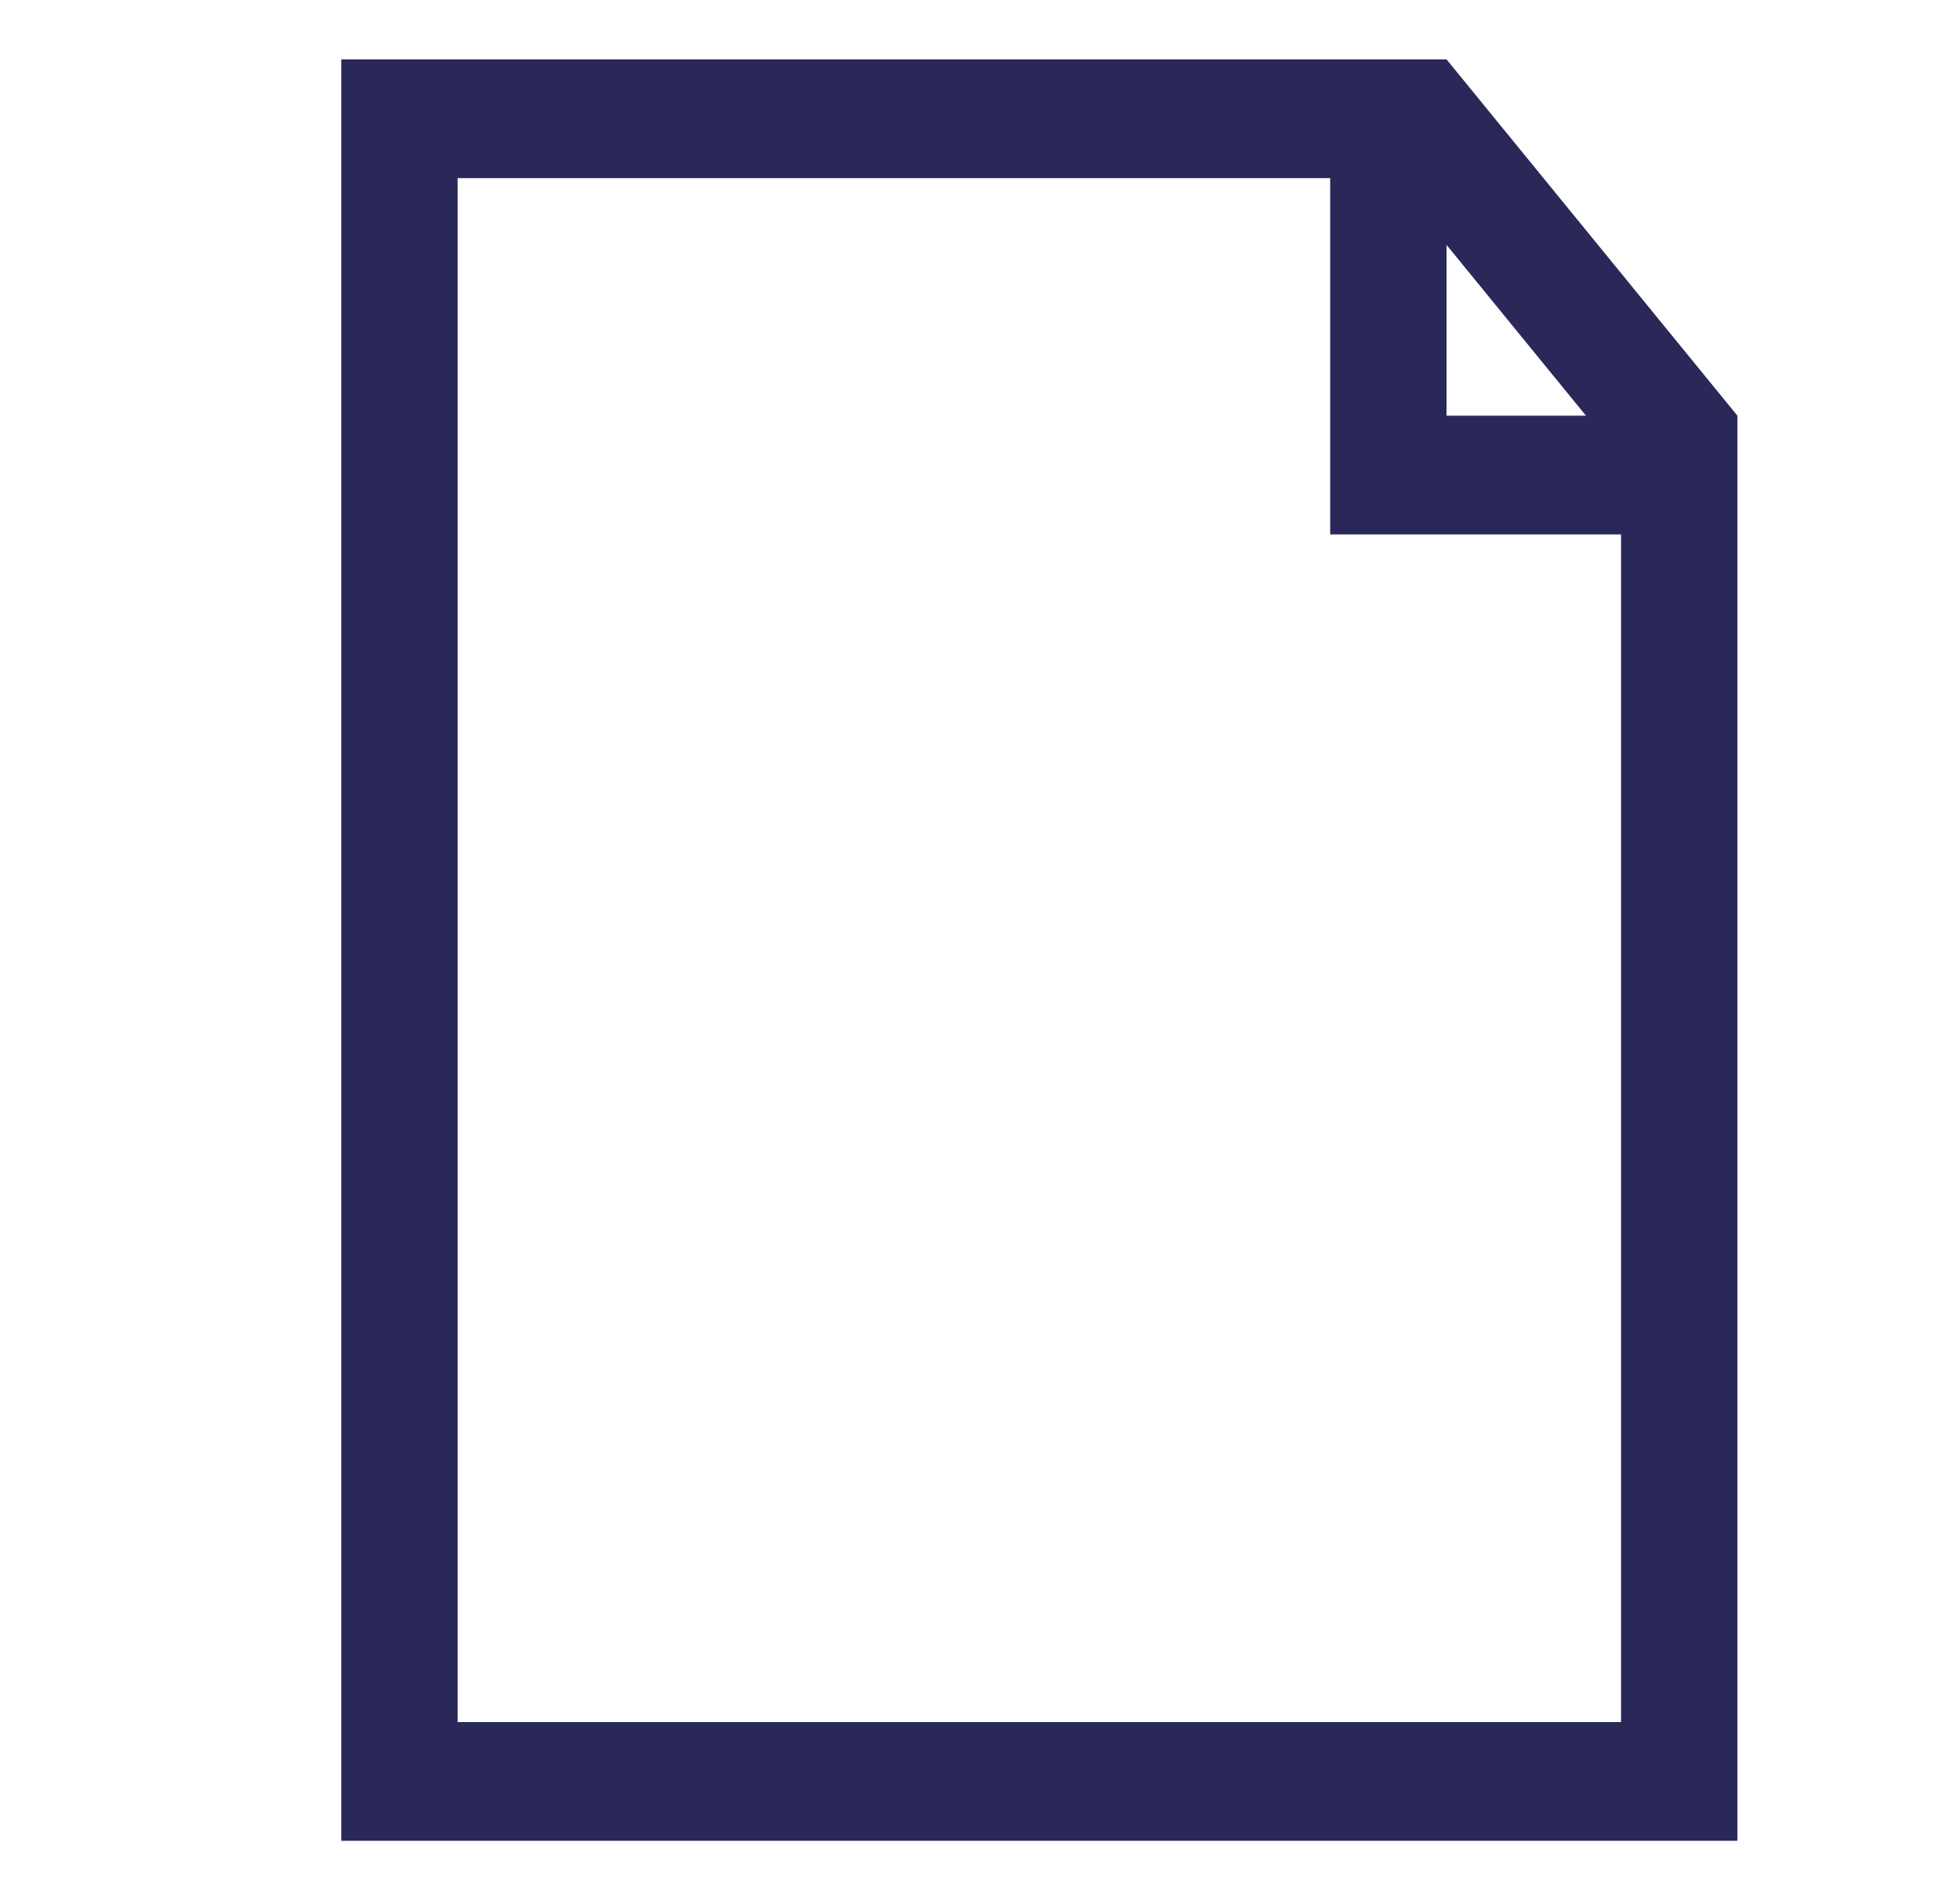 <svg width="33" height="32" viewBox="0 0 33 32" fill="none" xmlns="http://www.w3.org/2000/svg">
<path fill-rule="evenodd" clip-rule="evenodd" d="M29.252 7L24.355 1H5.746V31H29.252V7ZM27.293 29H7.705V3H22.396V9H27.293V29ZM26.702 7L24.355 4.124V7H26.702Z" fill="#2A2859"/>
</svg>
